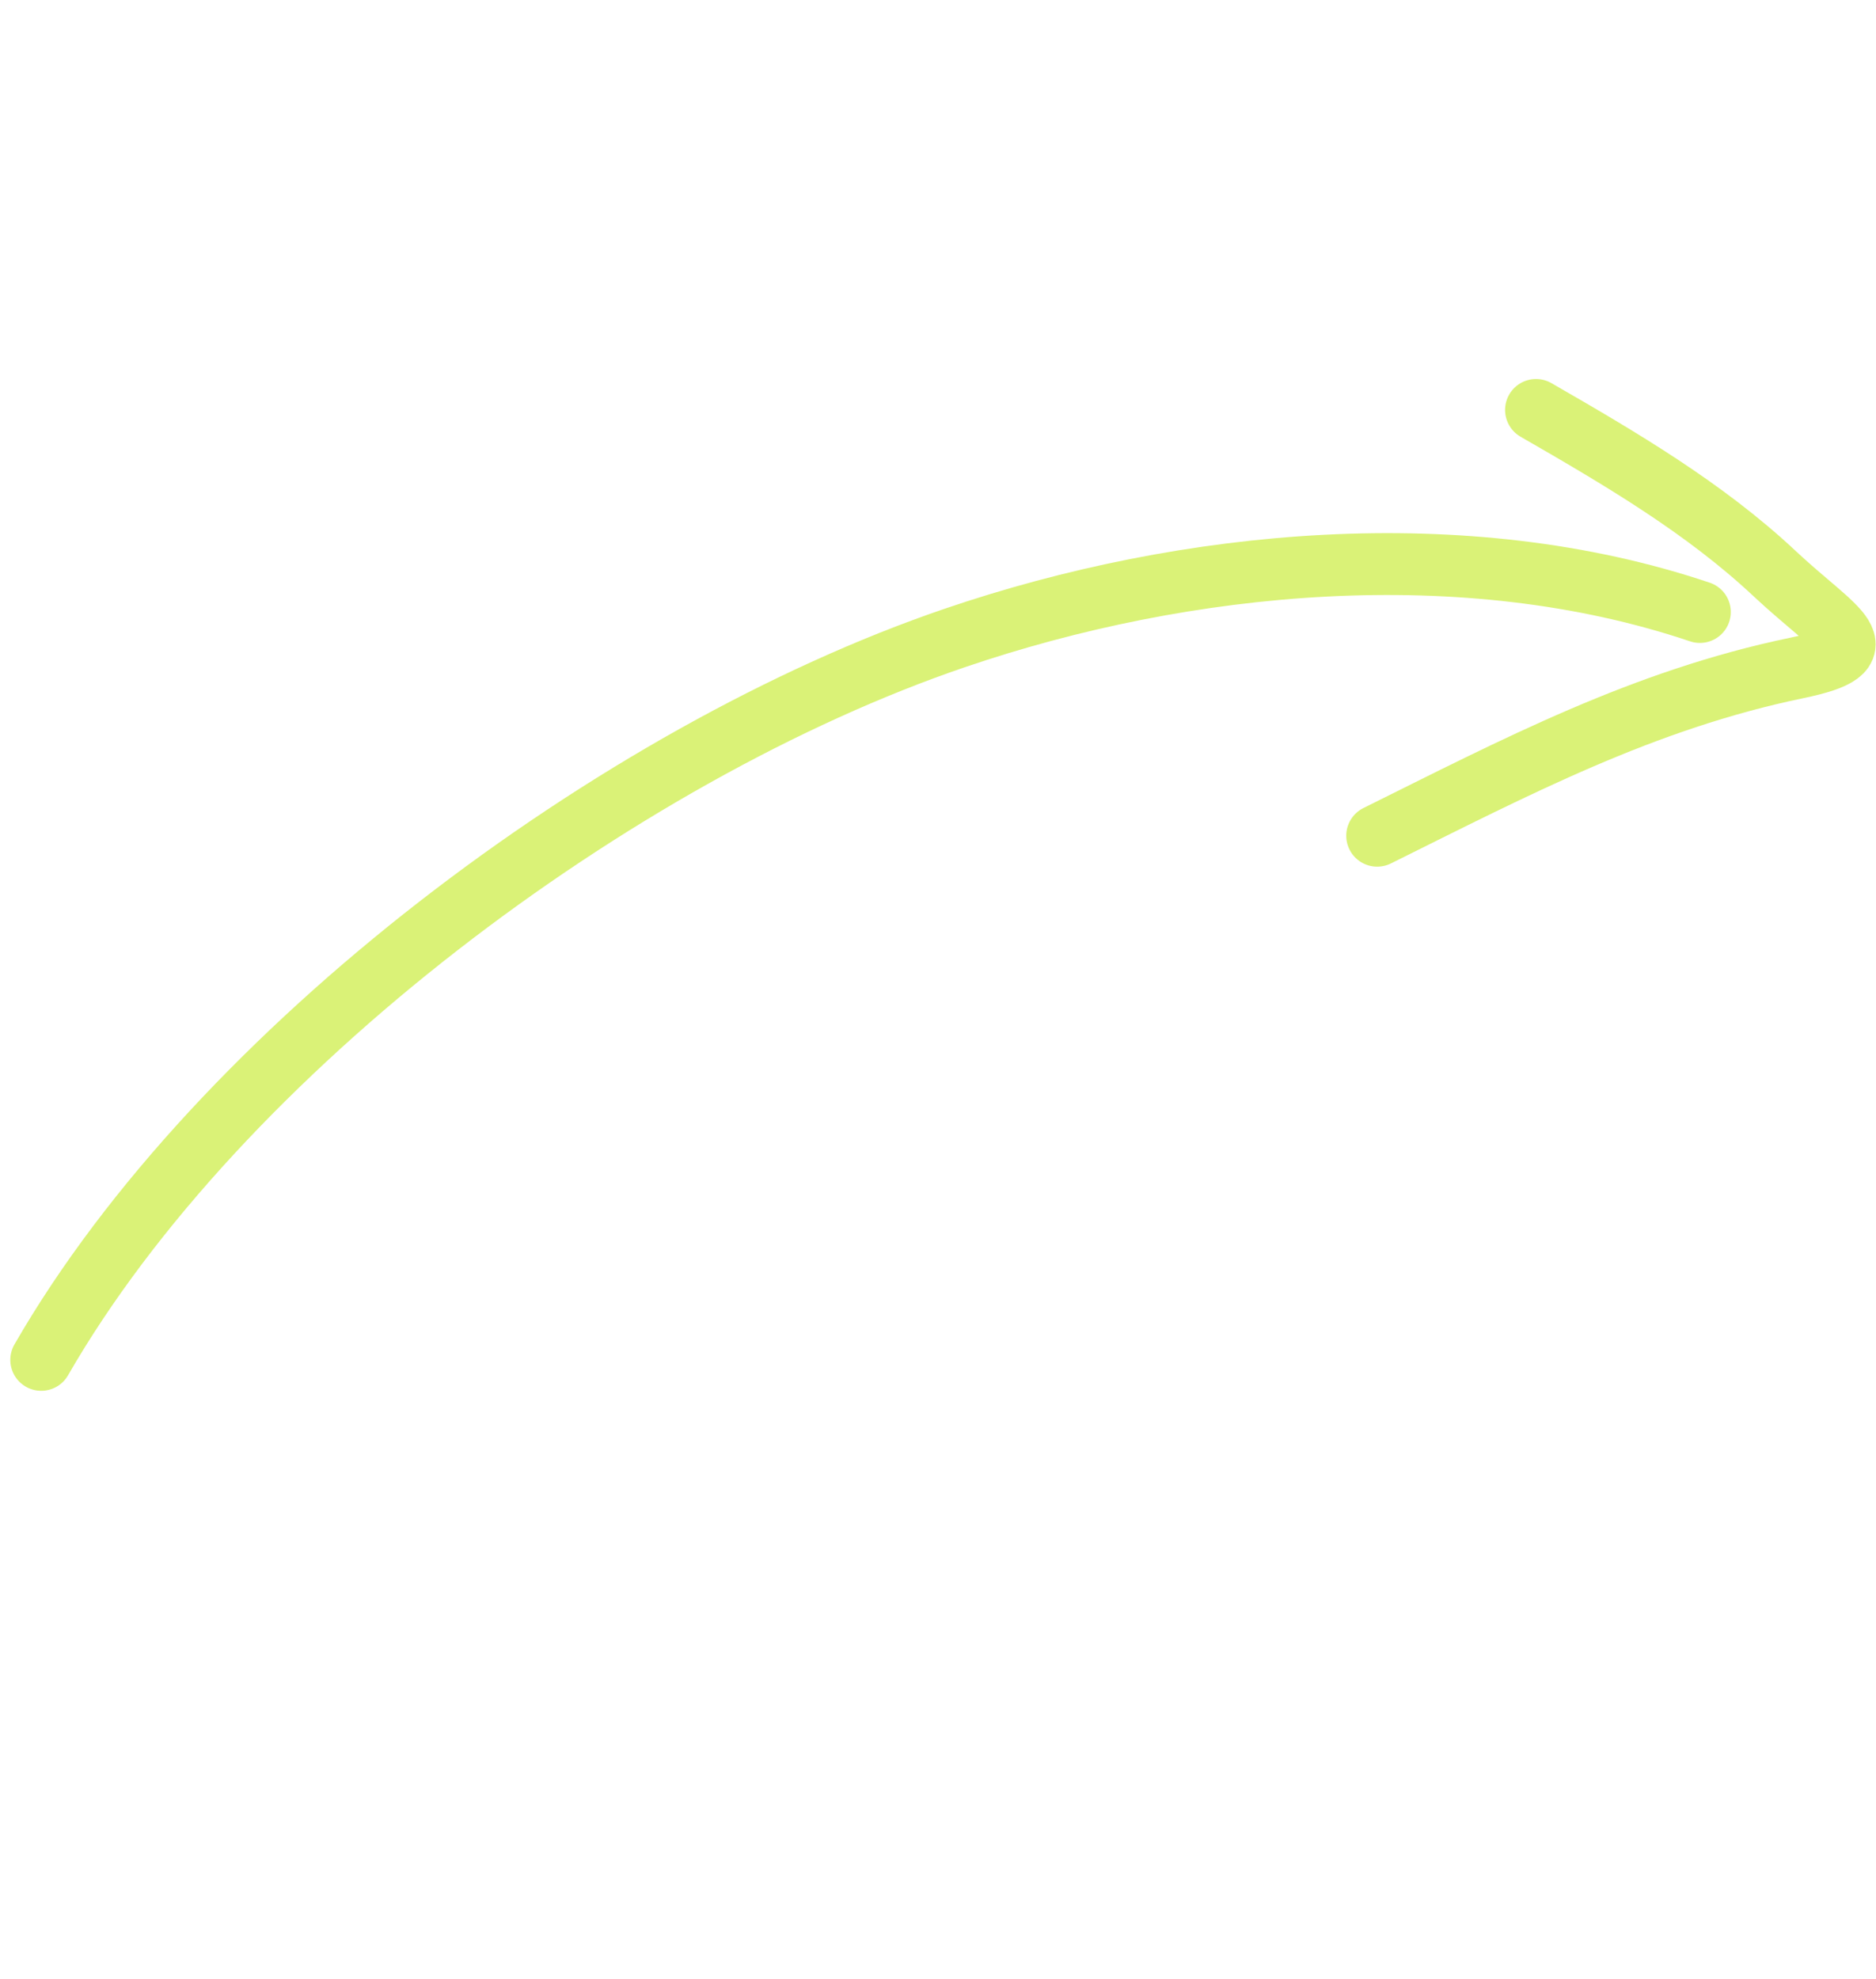 <svg width="91" height="96" viewBox="0 0 91 96" fill="none" xmlns="http://www.w3.org/2000/svg">
<path d="M2 65.958C10.639 50.946 29.968 36.518 46.306 30.946C57.541 27.115 71.036 25.838 82.457 29.684" stroke="#DAF277" stroke-width="3" stroke-linecap="round"/>
<path d="M74.508 19.883C78.572 22.223 82.673 24.625 86.083 27.822C89.103 30.654 91.394 31.519 87.167 32.395C79.705 33.943 73.56 37.184 66.803 40.536" stroke="#DAF277" stroke-width="3" stroke-linecap="round"/>
</svg>
